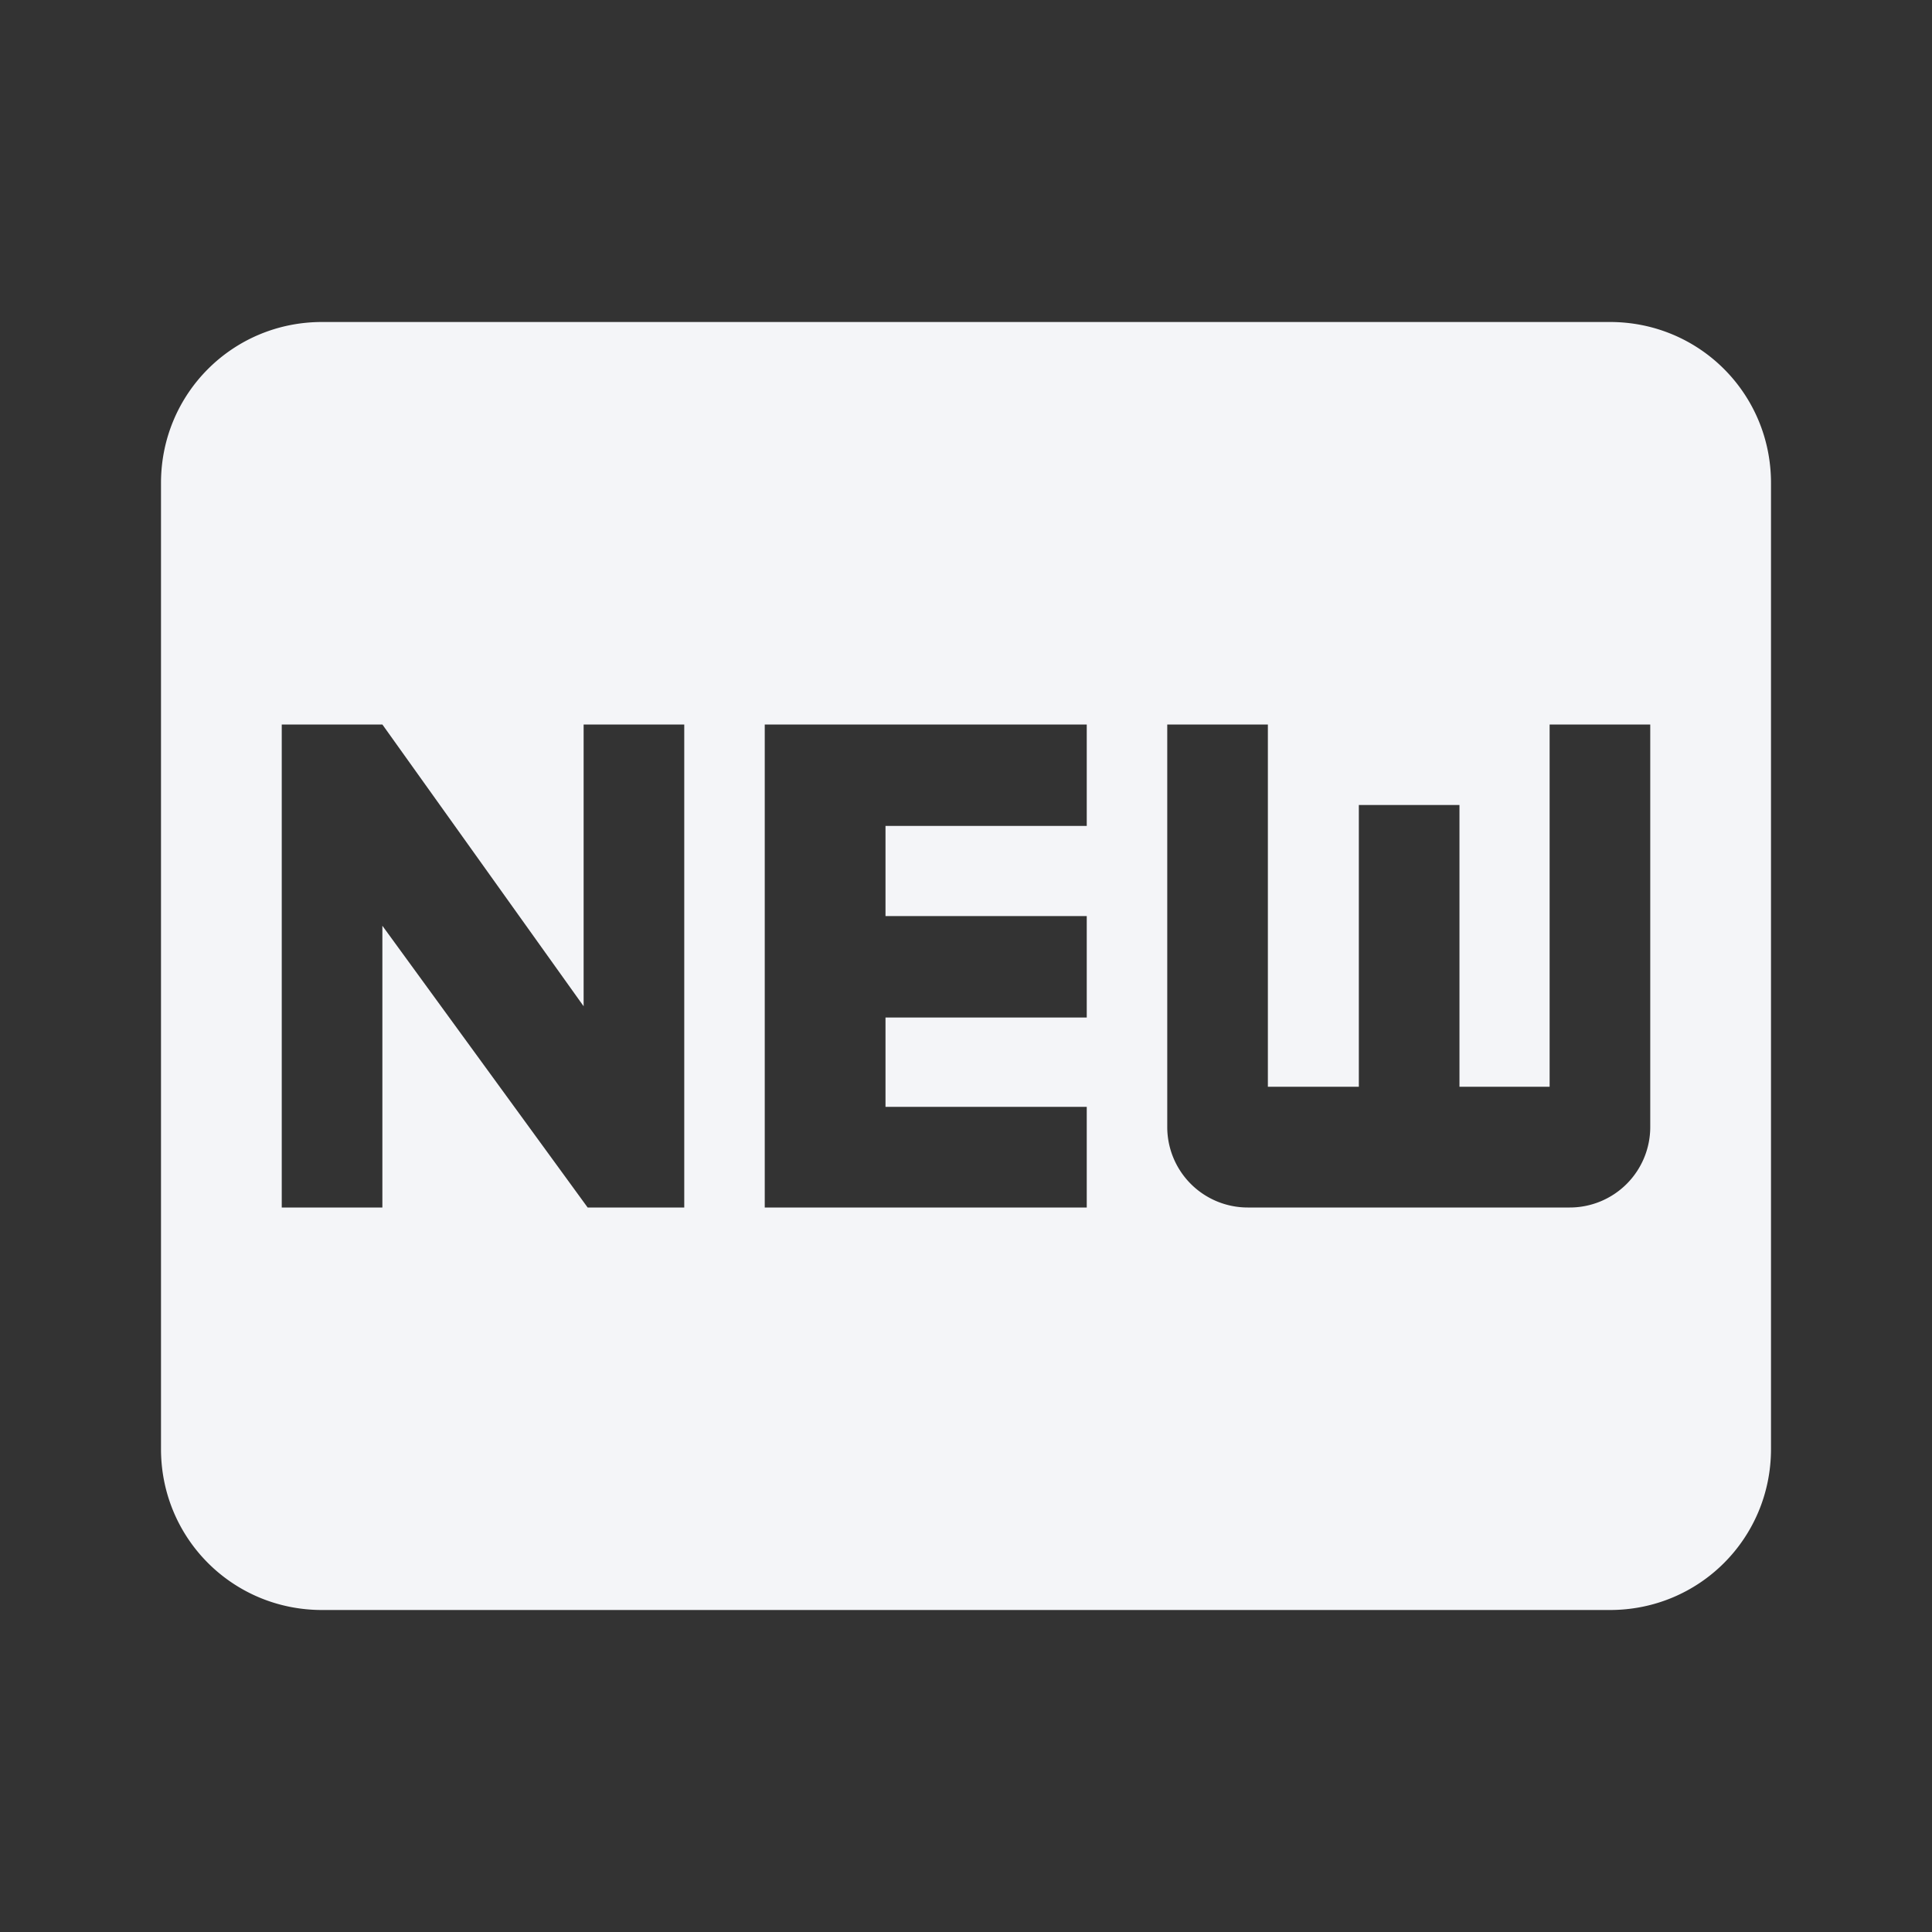 <?xml version="1.0" encoding="UTF-8"?><!DOCTYPE svg PUBLIC "-//W3C//DTD SVG 1.1//EN" "http://www.w3.org/Graphics/SVG/1.1/DTD/svg11.dtd"><svg fill="#f4f5f8" xmlns="http://www.w3.org/2000/svg" xmlns:xlink="http://www.w3.org/1999/xlink" version="1.1" id="mdi-new-box" width="24" height="24" viewBox="0 0 24 24"><rect x="0" y="0" width="24" height="24" fill="#333333" stroke="none"/><path d="M20,4C21.11,4 22,4.89 22,6V18C22,19.11 21.11,20 20,20H4C2.89,20 2,19.11 2,18V6C2,4.89 2.89,4 4,4H20M8.5,15V9H7.25V12.5L4.75,9H3.5V15H4.75V11.5L7.3,15H8.5M13.5,10.26V9H9.5V15H13.5V13.75H11V12.64H13.5V11.38H11V10.26H13.5M20.5,14V9H19.25V13.5H18.13V10H16.88V13.5H15.75V9H14.5V14A1,1 0 0,0 15.5,15H19.5A1,1 0 0,0 20.5,14Z" /></svg>
